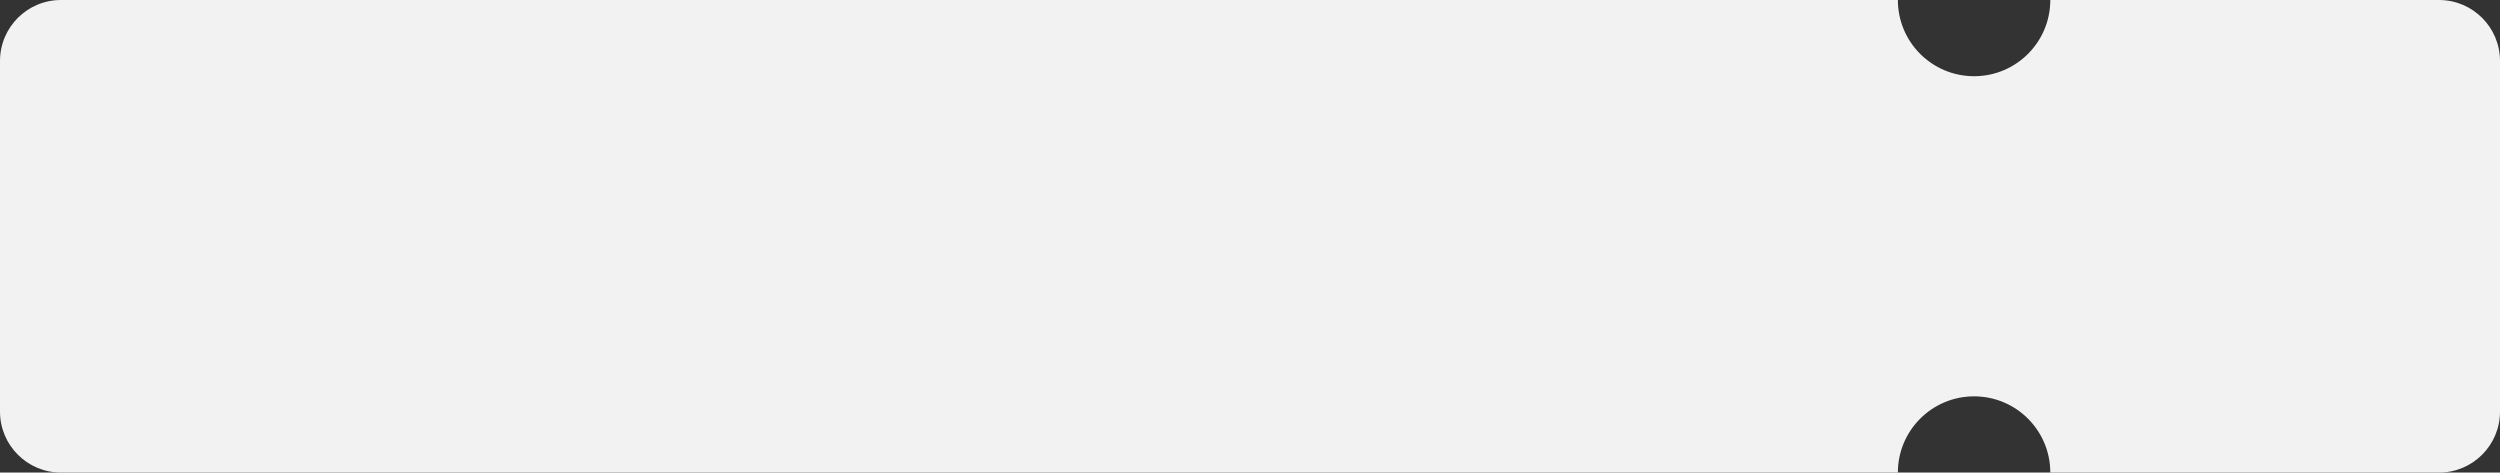 <svg width="328" height="62" viewBox="0 0 328 62" fill="none" xmlns="http://www.w3.org/2000/svg">
<rect x="0" y="0" width="328" height="62" fill="#333333" stroke="none"/>
<path fill-rule="evenodd" clip-rule="evenodd" d="M269 0C269 5.523 264.523 10 259 10C253.477 10 249 5.523 249 0H8C3.582 0 0 3.582 0 8V54C0 58.418 3.582 62 8 62H249C249 56.477 253.477 52 259 52C264.523 52 269 56.477 269 62H320C324.418 62 328 58.418 328 54V8C328 3.582 324.418 0 320 0H269Z" fill="#F2F2F2"/>
</svg>
